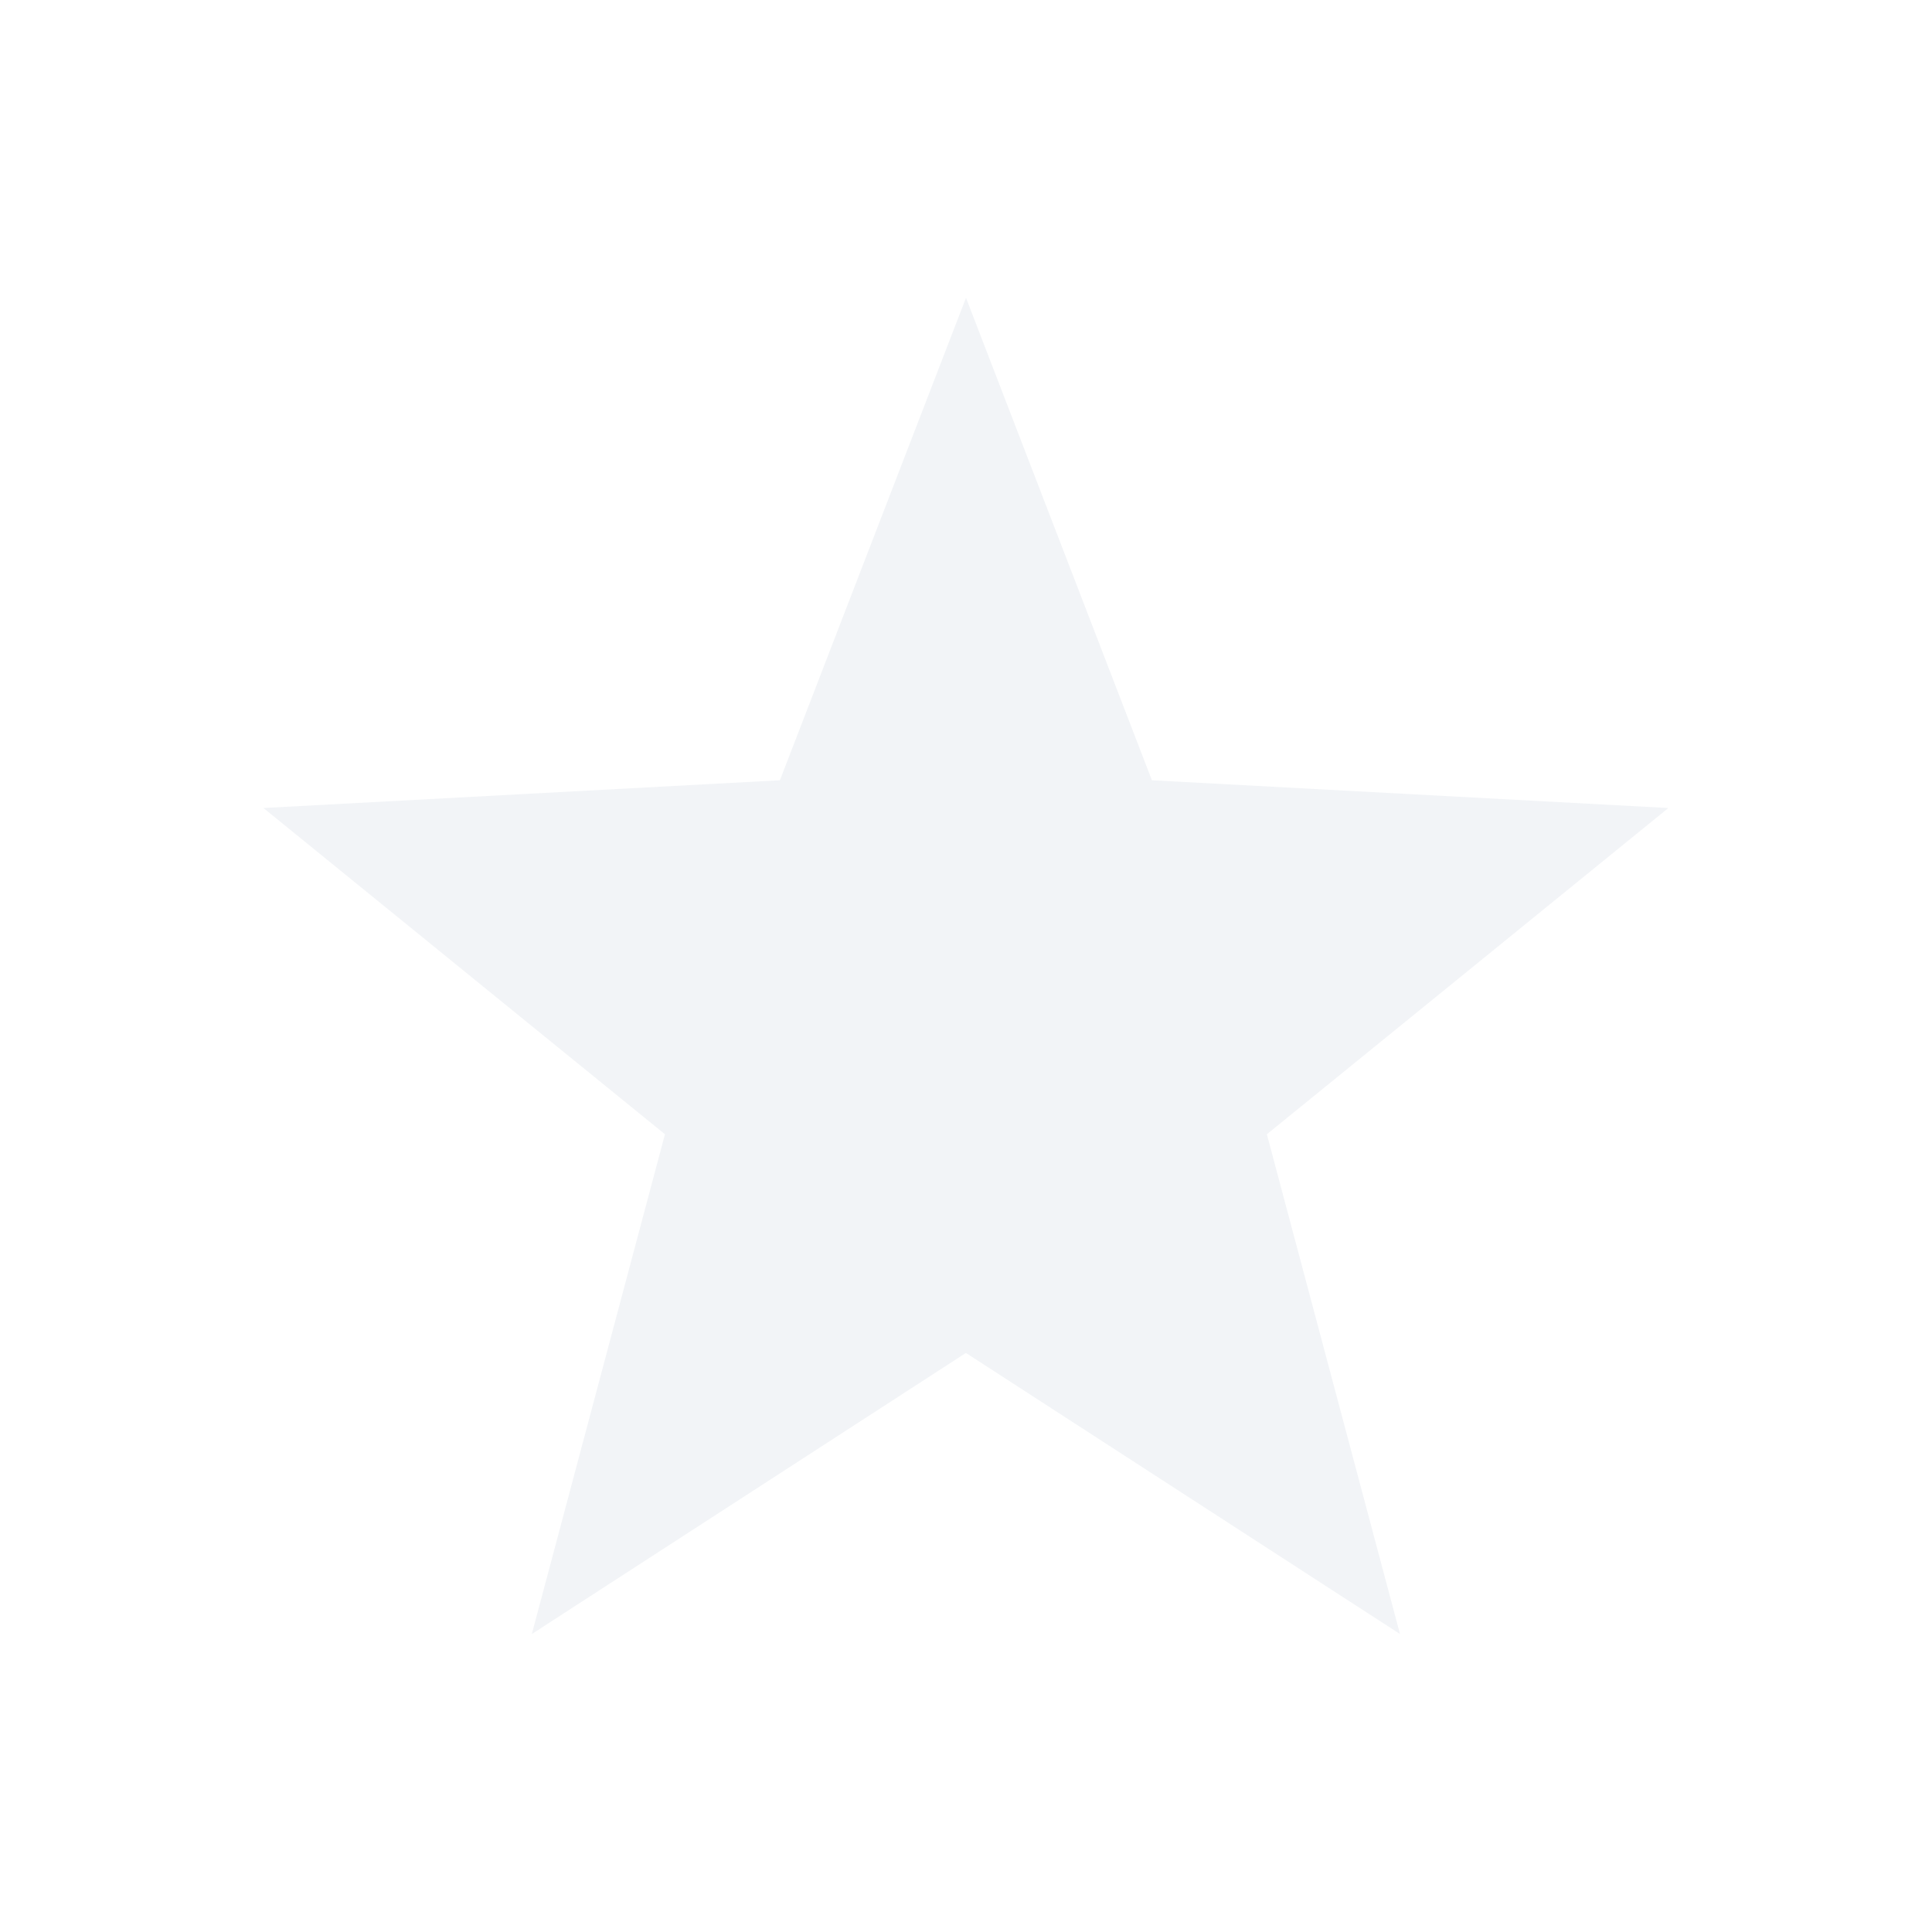 <svg height="22" viewBox="0 0 22 22" width="22" xmlns="http://www.w3.org/2000/svg"><path d="m8 .391-2.119 5.494-5.881.316 4.572 3.715-1.516 5.691 4.943-3.201 4.943 3.201-1.516-5.691 4.572-3.715-5.881-.316z" fill="#d3dae3" opacity=".3" transform="translate(3 3)"/></svg>